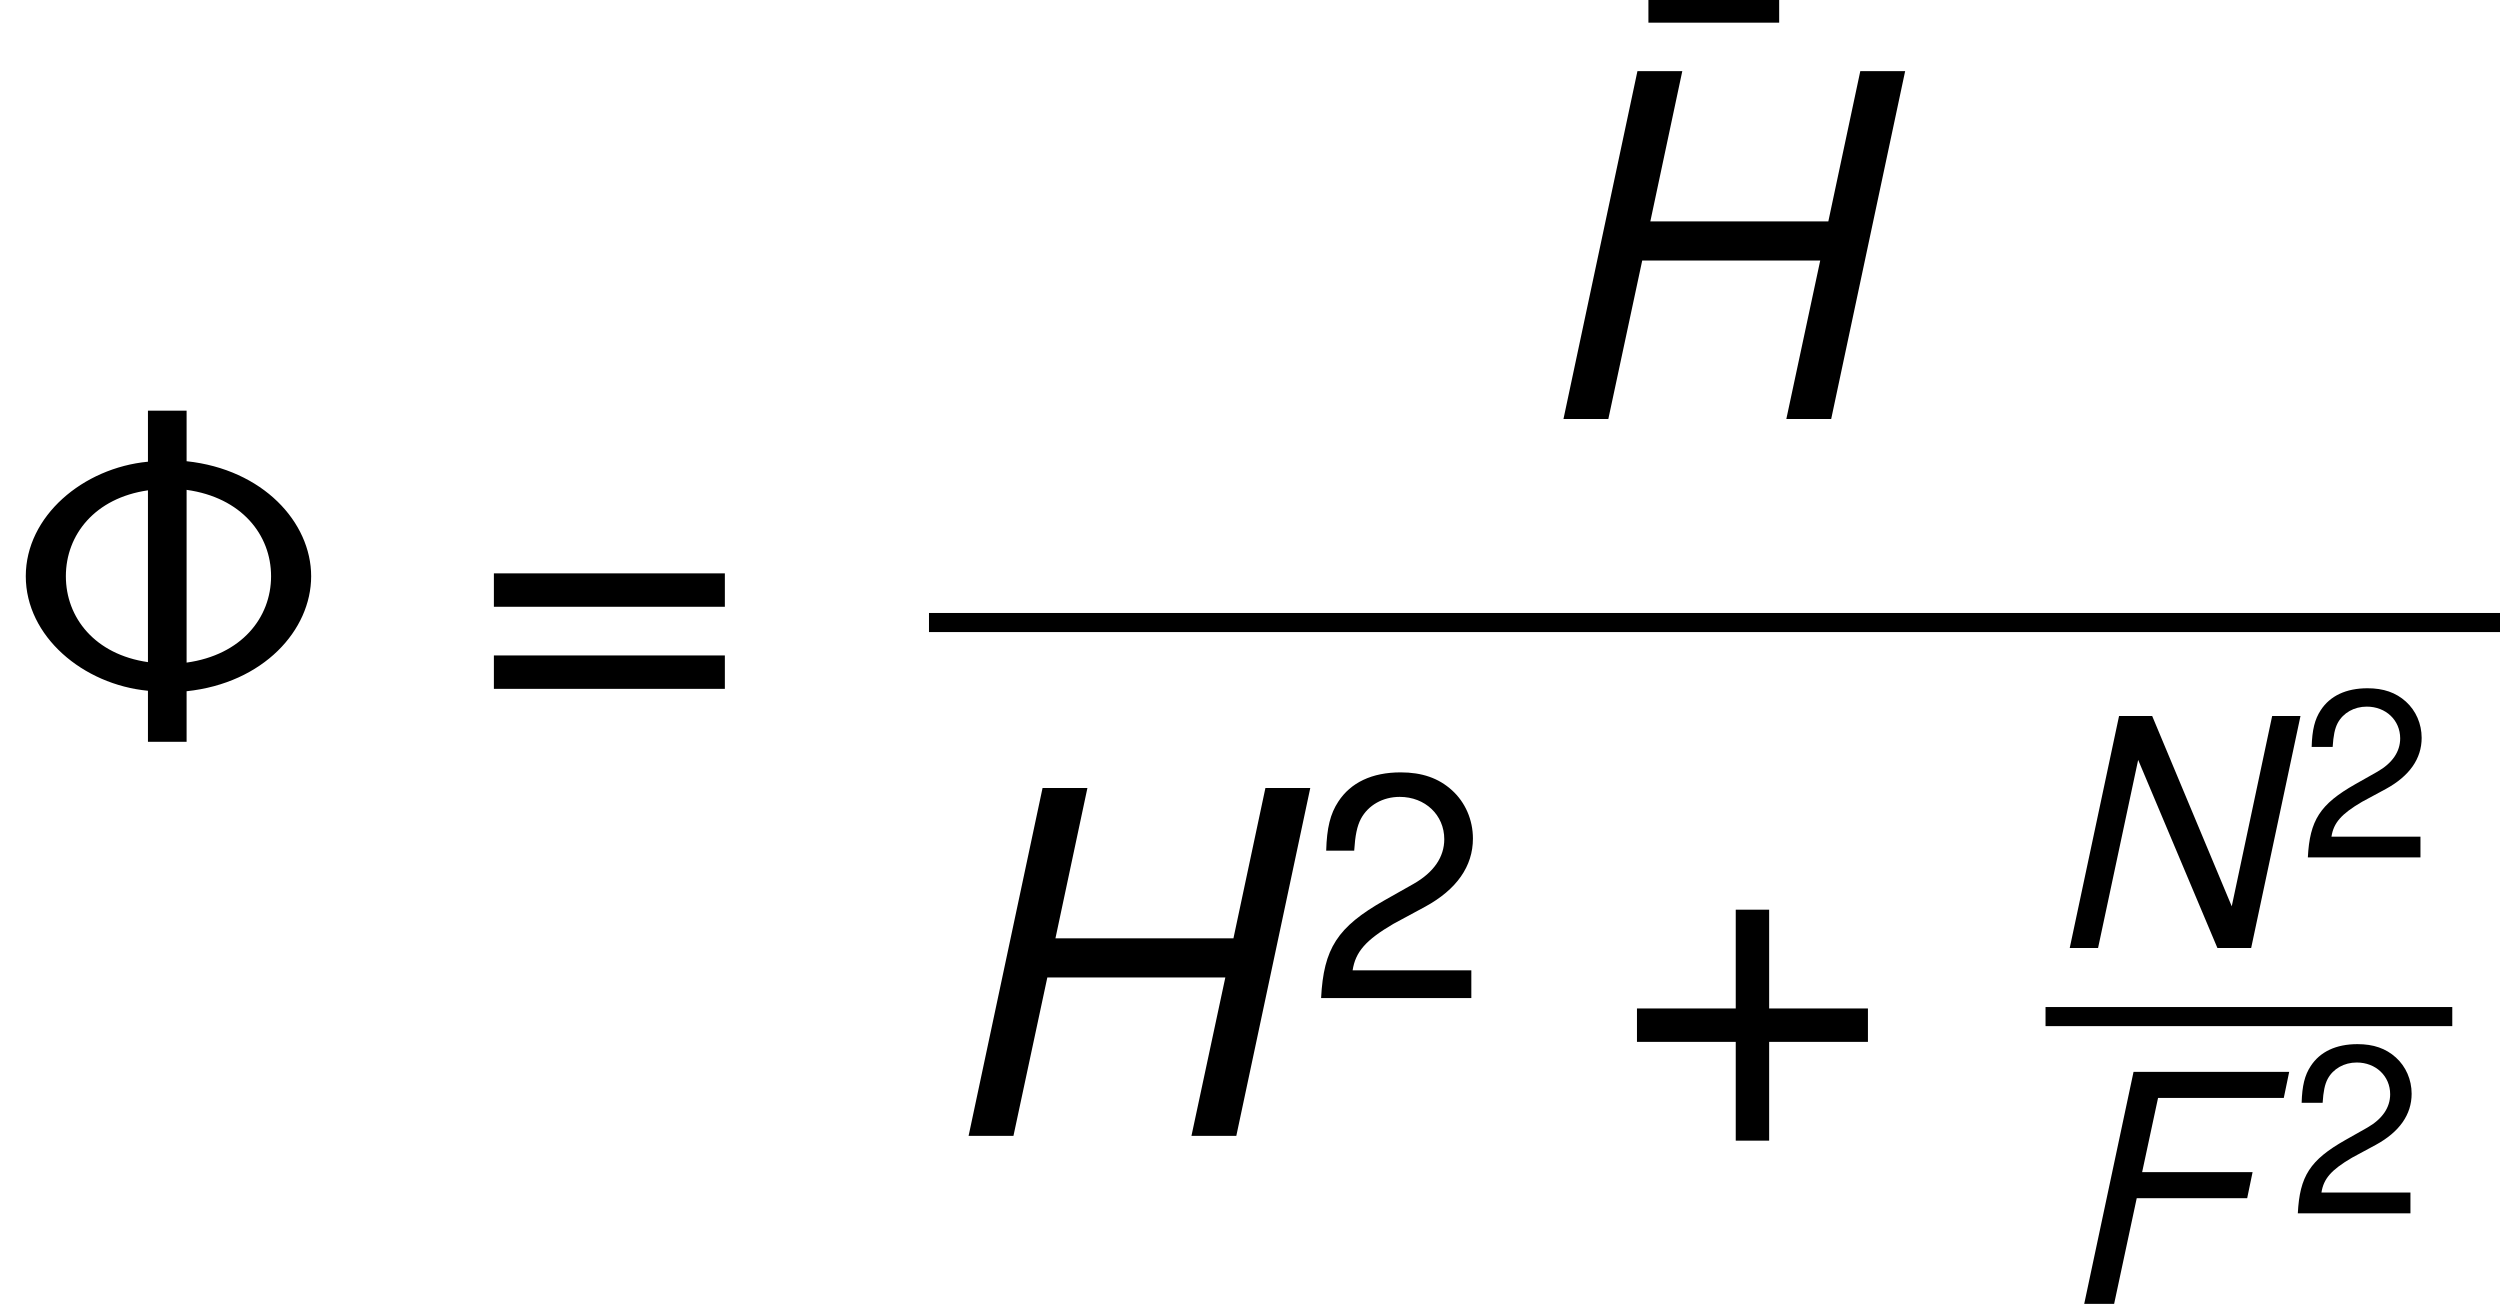 <?xml version='1.0' encoding='ISO-8859-1'?>
<!DOCTYPE svg PUBLIC "-//W3C//DTD SVG 1.1//EN" "http://www.w3.org/Graphics/SVG/1.1/DTD/svg11.dtd">
<!-- Generated by CodeCogs Thu Jan 16 08:24:00 2014 -->
<svg height='49.182' preserveAspectRatio='xMinYMin' version='1.1' viewBox='0 0 94.298 49.182' width='94.298' xmlns='http://www.w3.org/2000/svg' xmlns:xlink='http://www.w3.org/1999/xlink'>
<defs>
<path d='M4.692 -8.328H3.72V-7.044C2.088 -6.888 0.648 -5.676 0.648 -4.164S2.088 -1.44 3.72 -1.284V-0H4.692V-1.272C6.624 -1.476 7.824 -2.808 7.824 -4.164S6.612 -6.852 4.692 -7.056V-8.328ZM3.72 -2.004C2.388 -2.196 1.656 -3.12 1.656 -4.164S2.388 -6.132 3.72 -6.324V-2.004ZM4.692 -6.336C6.072 -6.144 6.816 -5.208 6.816 -4.164S6.072 -2.184 4.692 -1.992V-6.336Z' id='g118'/>
<use id='g1350' transform='scale(0.5)' xlink:href='#g350'/>
<path d='M3.06 -3.984H7.224L7.428 -4.968H3.264L3.864 -7.764H8.604L8.808 -8.748H2.94L1.08 -0H2.208L3.06 -3.984Z' id='g170'/>
<path d='M7.452 -3.984L6.6 -0H7.728L9.588 -8.748H8.46L7.656 -4.968H3.18L3.984 -8.748H2.856L0.996 -0H2.124L2.976 -3.984H7.452Z' id='g172'/>
<path d='M9.612 -8.748H8.544L7.02 -1.572L4.02 -8.748H2.772L0.912 -0H1.98L3.492 -7.092L6.48 -0H7.752L9.612 -8.748Z' id='g178'/>
<path d='M6.408 -3.204H3.924V-5.688H3.084V-3.204H0.6V-2.364H3.084V0.12H3.924V-2.364H6.408V-3.204Z' id='g343'/>
<path d='M6.072 -1.044H1.596C1.704 -1.74 2.088 -2.184 3.132 -2.796L4.332 -3.444C5.52 -4.092 6.132 -4.968 6.132 -6.012C6.132 -6.72 5.844 -7.38 5.34 -7.836S4.212 -8.508 3.408 -8.508C2.328 -8.508 1.524 -8.124 1.056 -7.404C0.756 -6.948 0.624 -6.42 0.6 -5.556H1.656C1.692 -6.132 1.764 -6.48 1.908 -6.756C2.184 -7.272 2.736 -7.584 3.372 -7.584C4.332 -7.584 5.052 -6.9 5.052 -5.988C5.052 -5.316 4.656 -4.74 3.9 -4.308L2.796 -3.684C1.02 -2.676 0.504 -1.872 0.408 -0H6.072V-1.044Z' id='g350'/>
<path d='M6.408 -4.236H0.6V-3.396H6.408V-4.236ZM6.408 -2.172H0.6V-1.332H6.408V-2.172Z' id='g361'/>
<path d='M3.624 -8.412H0.336V-7.572H3.624V-8.412Z' id='g3175'/>
<use id='g950' transform='scale(0.667)' xlink:href='#g350'/>
<use id='g770' transform='scale(0.667)' xlink:href='#g170'/>
<use id='g778' transform='scale(0.667)' xlink:href='#g178'/>
</defs>
<g id='page1' transform='matrix(1.5 0 0 1.5 -84.937 -81.135)'>
<use x='56.625' xlink:href='#g118' y='72.744'/>
<use x='68.444' xlink:href='#g361' y='72.744'/>
<use x='97.74' xlink:href='#g3175' y='62.232'/>
<use x='94.944' xlink:href='#g172' y='64.626'/>
<rect height='0.48' width='39.505' x='79.985' y='69.504'/>
<use x='79.985' xlink:href='#g172' y='82.653'/>
<use x='89.573' xlink:href='#g950' y='79.187'/>
<use x='97.188' xlink:href='#g343' y='82.653'/>
<use x='108.062' xlink:href='#g778' y='77.929'/>
<use x='114.454' xlink:href='#g1350' y='75.651'/>
<rect height='0.48' width='10.228' x='108.062' y='79.413'/>
<use x='108.314' xlink:href='#g770' y='86.878'/>
<use x='114.202' xlink:href='#g1350' y='84.6'/>
<script type="text/ecmascript" xlink:href="http://codecogs.izyba.com/svg.js"/></g>
</svg>
